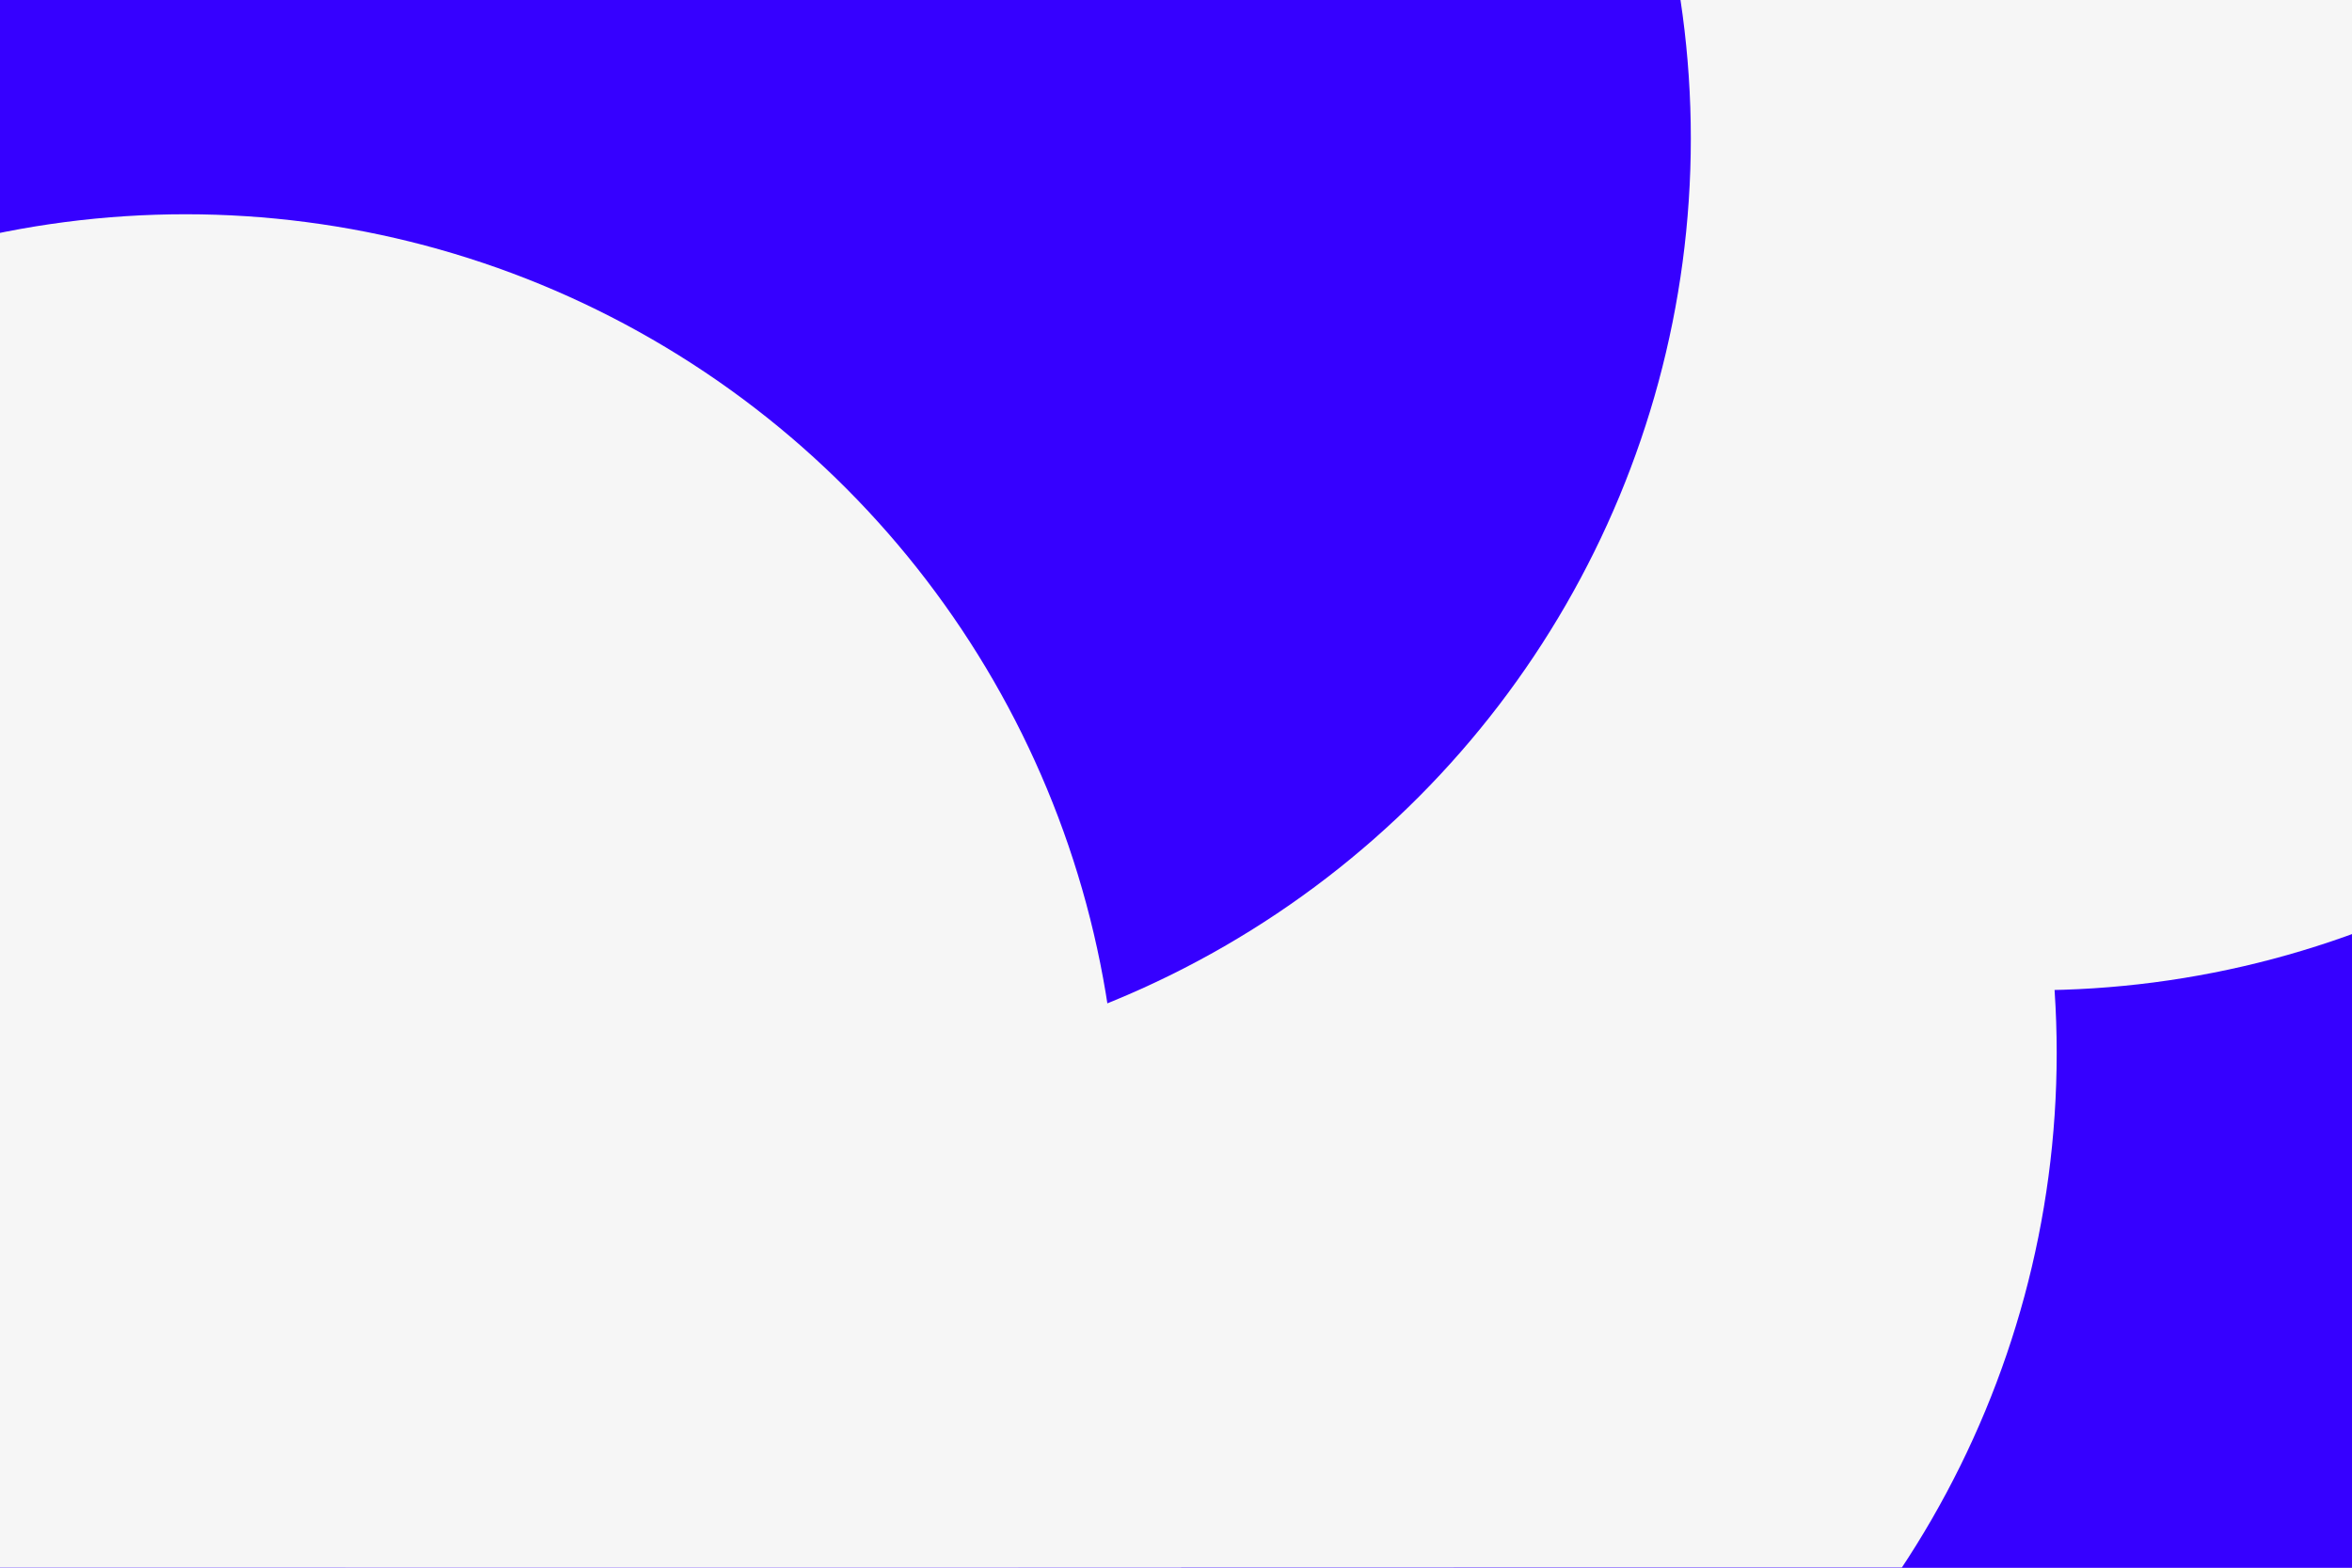 <svg id="visual" viewBox="0 0 900 600" width="900" height="600" xmlns="http://www.w3.org/2000/svg" xmlns:xlink="http://www.w3.org/1999/xlink" version="1.1"><defs><filter id="blur1" x="-10%" y="-10%" width="120%" height="120%"><feFlood flood-opacity="0" result="BackgroundImageFix"></feFlood><feBlend mode="normal" in="SourceGraphic" in2="BackgroundImageFix" result="shape"></feBlend><feGaussianBlur stdDeviation="161" result="effect1_foregroundBlur"></feGaussianBlur></filter></defs><rect width="900" height="600" fill="#3600ff"></rect><g filter="url(#blur1)"><circle cx="223" cy="326" fill="#f6f6f6" r="357"></circle><circle cx="800" cy="339" fill="#3600ff" r="357"></circle><circle cx="778" cy="22" fill="#f6f6f6" r="357"></circle><circle cx="430" cy="403" fill="#f6f6f6" r="357"></circle><circle cx="290" cy="53" fill="#3600ff" r="357"></circle><circle cx="71" cy="439" fill="#f6f6f6" r="357"></circle></g></svg>